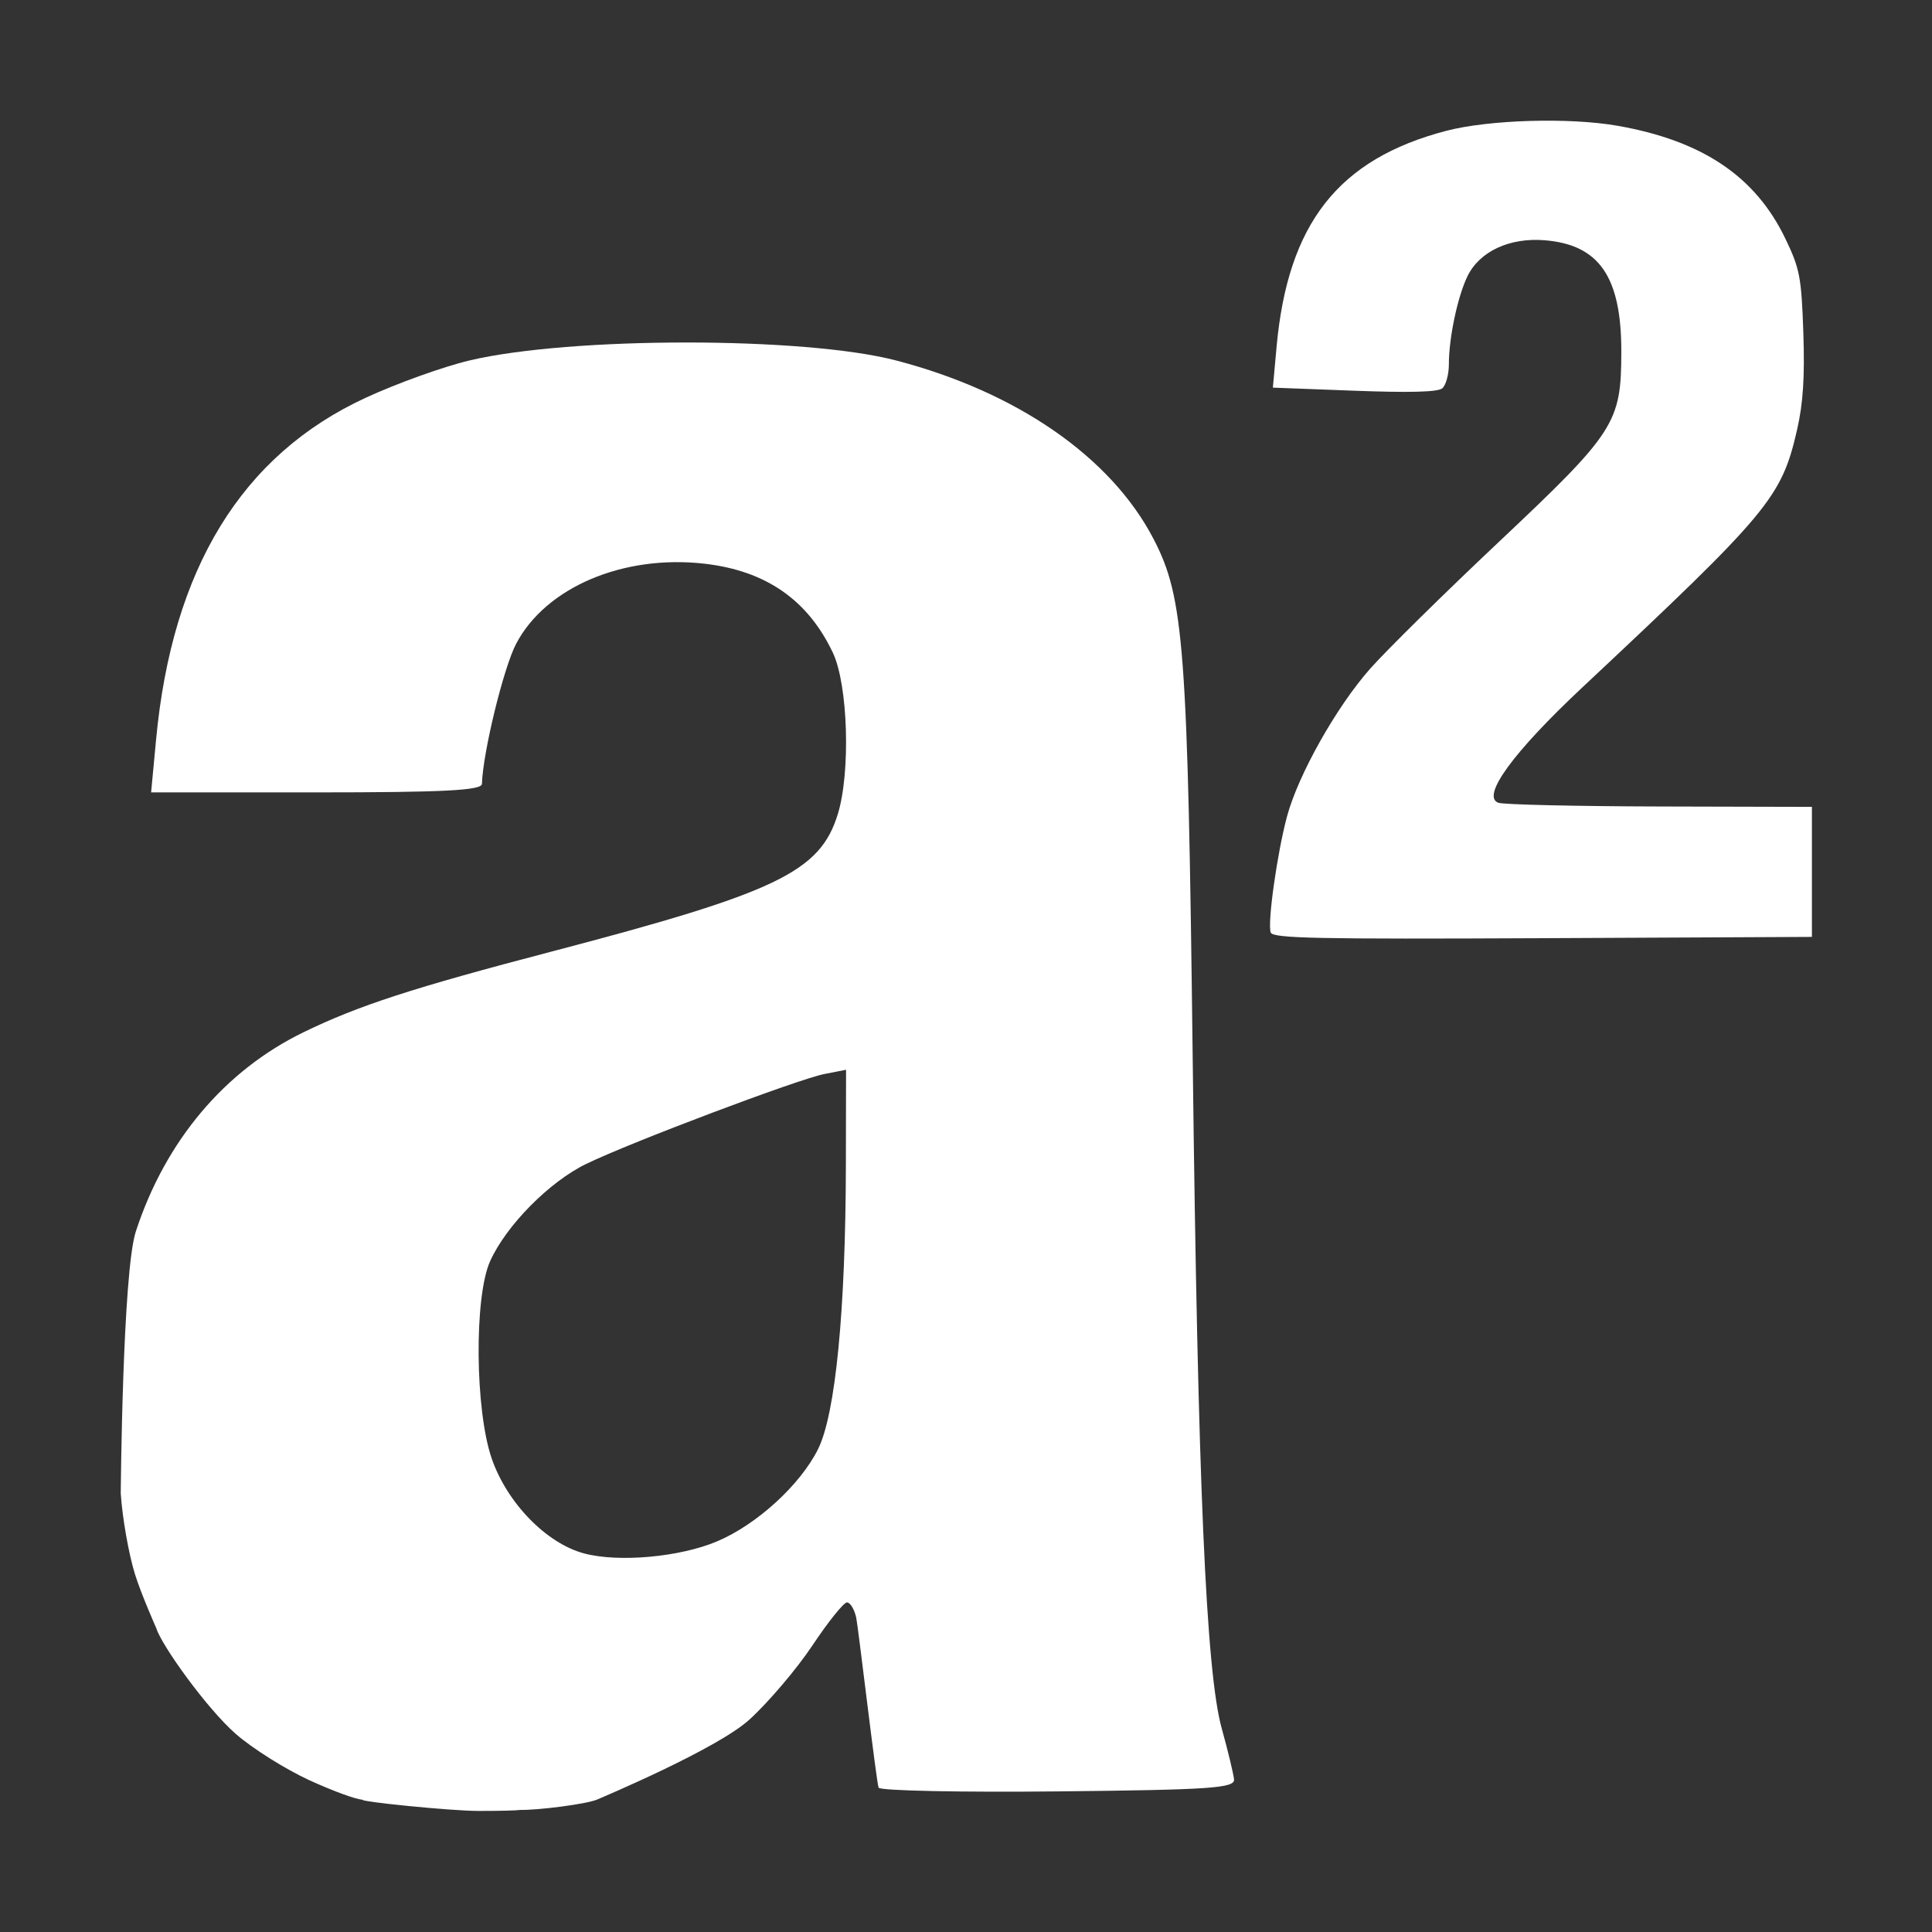<?xml version="1.0" encoding="UTF-8" standalone="no"?>
<svg
   xmlns:dc="http://purl.org/dc/elements/1.1/"
   xmlns:cc="http://creativecommons.org/ns#"
   xmlns:rdf="http://www.w3.org/1999/02/22-rdf-syntax-ns#"
   xmlns:svg="http://www.w3.org/2000/svg"
   xmlns="http://www.w3.org/2000/svg"
   xmlns:sodipodi="http://sodipodi.sourceforge.net/DTD/sodipodi-0.dtd"
   xmlns:inkscape="http://www.inkscape.org/namespaces/inkscape"
   viewBox="0 0 48 48"
   height="48"
   width="48"
   id="svg2"
   version="1.1"
   sodipodi:docname="aero2.svg"
   inkscape:version="0.92.2 5c3e80d, 2017-08-06">
  <rect x="0" y="0" width="48" height="48" fill="#333333" stroke="none"/>
  <sodipodi:namedview
     pagecolor="#b4b4b4"
     bordercolor="#666666"
     borderopacity="1"
     objecttolerance="10"
     gridtolerance="10"
     guidetolerance="10"
     inkscape:pageopacity="0"
     inkscape:pageshadow="2"
     inkscape:window-width="640"
     inkscape:window-height="480"
     id="namedview8"
     showgrid="false"
     inkscape:zoom="6.9532167"
     inkscape:cx="24.536144"
     inkscape:cy="20.42571"
     inkscape:current-layer="svg2" />
  <defs
     id="defs6" />
  <g
     id="g14"
     transform="matrix(1.1,0,0,1.062,0.801,-3.86)">
    <path
       id="path22"
       d="m 27.973,25.451 c -0.079,-0.208 0.142,-1.846 0.367,-2.715 0.254,-0.979 1.12,-2.572 1.883,-3.463 0.368,-0.429 1.669,-1.758 2.892,-2.951 2.642,-2.579 2.774,-2.791 2.776,-4.459 0.002,-1.752 -0.498,-2.505 -1.733,-2.608 -0.79,-0.066 -1.467,0.26 -1.74,0.838 -0.224,0.476 -0.422,1.441 -0.422,2.064 0,0.241 -0.068,0.495 -0.151,0.564 -0.103,0.086 -0.742,0.103 -1.988,0.054 l -1.836,-0.072 0.083,-0.947 c 0.253,-2.894 1.396,-4.401 3.834,-5.061 0.965,-0.261 2.783,-0.316 3.873,-0.117 1.91,0.349 3.107,1.182 3.782,2.633 0.33,0.708 0.366,0.906 0.409,2.203 0.034,1.038 -0.004,1.657 -0.143,2.282 -0.35,1.579 -0.628,1.924 -4.84,6.012 -1.573,1.526 -2.298,2.556 -1.906,2.707 0.111,0.043 1.75,0.082 3.642,0.087 l 3.441,0.009 v 1.521 1.521 l -6.081,0.03 c -5.114,0.025 -6.091,0.004 -6.143,-0.133 z"
       style="fill:#ffffff;stroke-width:0.117"
       inkscape:connector-curvature="0" />
    <path
       style="fill:#ffffff;stroke-width:0.159"
       d="m 14.775,11.647 c -1.863,-3.3e-5 -3.752,0.14 -4.894,0.419 -0.592,0.145 -1.652,0.539 -2.356,0.877 -2.794,1.34 -4.365,3.996 -4.728,7.995 l -0.112,1.234 h 3.733 c 2.878,0 3.734,-0.046 3.739,-0.199 0.02,-0.729 0.489,-2.719 0.772,-3.277 0.67,-1.322 2.417,-2.091 4.254,-1.874 1.386,0.164 2.337,0.848 2.901,2.085 0.342,0.751 0.402,2.796 0.11,3.776 -0.402,1.349 -1.375,1.832 -6.461,3.212 -3.142,0.852 -4.366,1.264 -5.605,1.888 -1.781,0.896 -3.12,2.543 -3.788,4.66 -0.302,0.956 -0.341,6.131 -0.341,6.131 0.036,0.569 0.18,1.418 0.321,1.887 0.14,0.468 0.48,1.26 0.483,1.267 0.114,0.392 1.139,1.878 1.798,2.474 0.372,0.336 1.114,0.82 1.649,1.075 0.535,0.255 1.079,0.461 1.21,0.459 -0.109,0.044 1.996,0.264 2.612,0.264 0.517,3.19e-4 0.854,-0.009 0.961,-0.024 0.371,0.009 1.487,-0.133 1.73,-0.244 0.11,-0.05 2.698,-1.176 3.433,-1.867 0.43,-0.404 1.072,-1.187 1.427,-1.739 0.355,-0.552 0.705,-1.004 0.779,-1.004 0.073,0 0.167,0.161 0.209,0.358 0.042,0.197 0.462,3.906 0.506,3.977 0.044,0.071 1.873,0.11 4.065,0.086 3.431,-0.037 3.982,-0.076 3.962,-0.281 -0.013,-0.131 -0.137,-0.666 -0.277,-1.188 C 26.511,42.751 26.325,38.295 26.211,28.462 26.099,18.753 26.017,17.62 25.325,16.241 24.366,14.33 22.241,12.804 19.509,12.067 18.474,11.787 16.638,11.647 14.775,11.647 Z m 3.606,17.014 -0.004,2.209 c -0.006,3.431 -0.234,5.845 -0.629,6.667 -0.402,0.835 -1.379,1.761 -2.276,2.155 -0.84,0.37 -2.226,0.5 -3.008,0.284 -0.852,-0.236 -1.739,-1.18 -2.086,-2.219 -0.378,-1.132 -0.399,-3.787 -0.036,-4.619 0.365,-0.837 1.339,-1.858 2.173,-2.276 1.007,-0.506 4.787,-1.983 5.378,-2.102 z"
       id="path18"
       inkscape:connector-curvature="0" />
  </g>
</svg>
